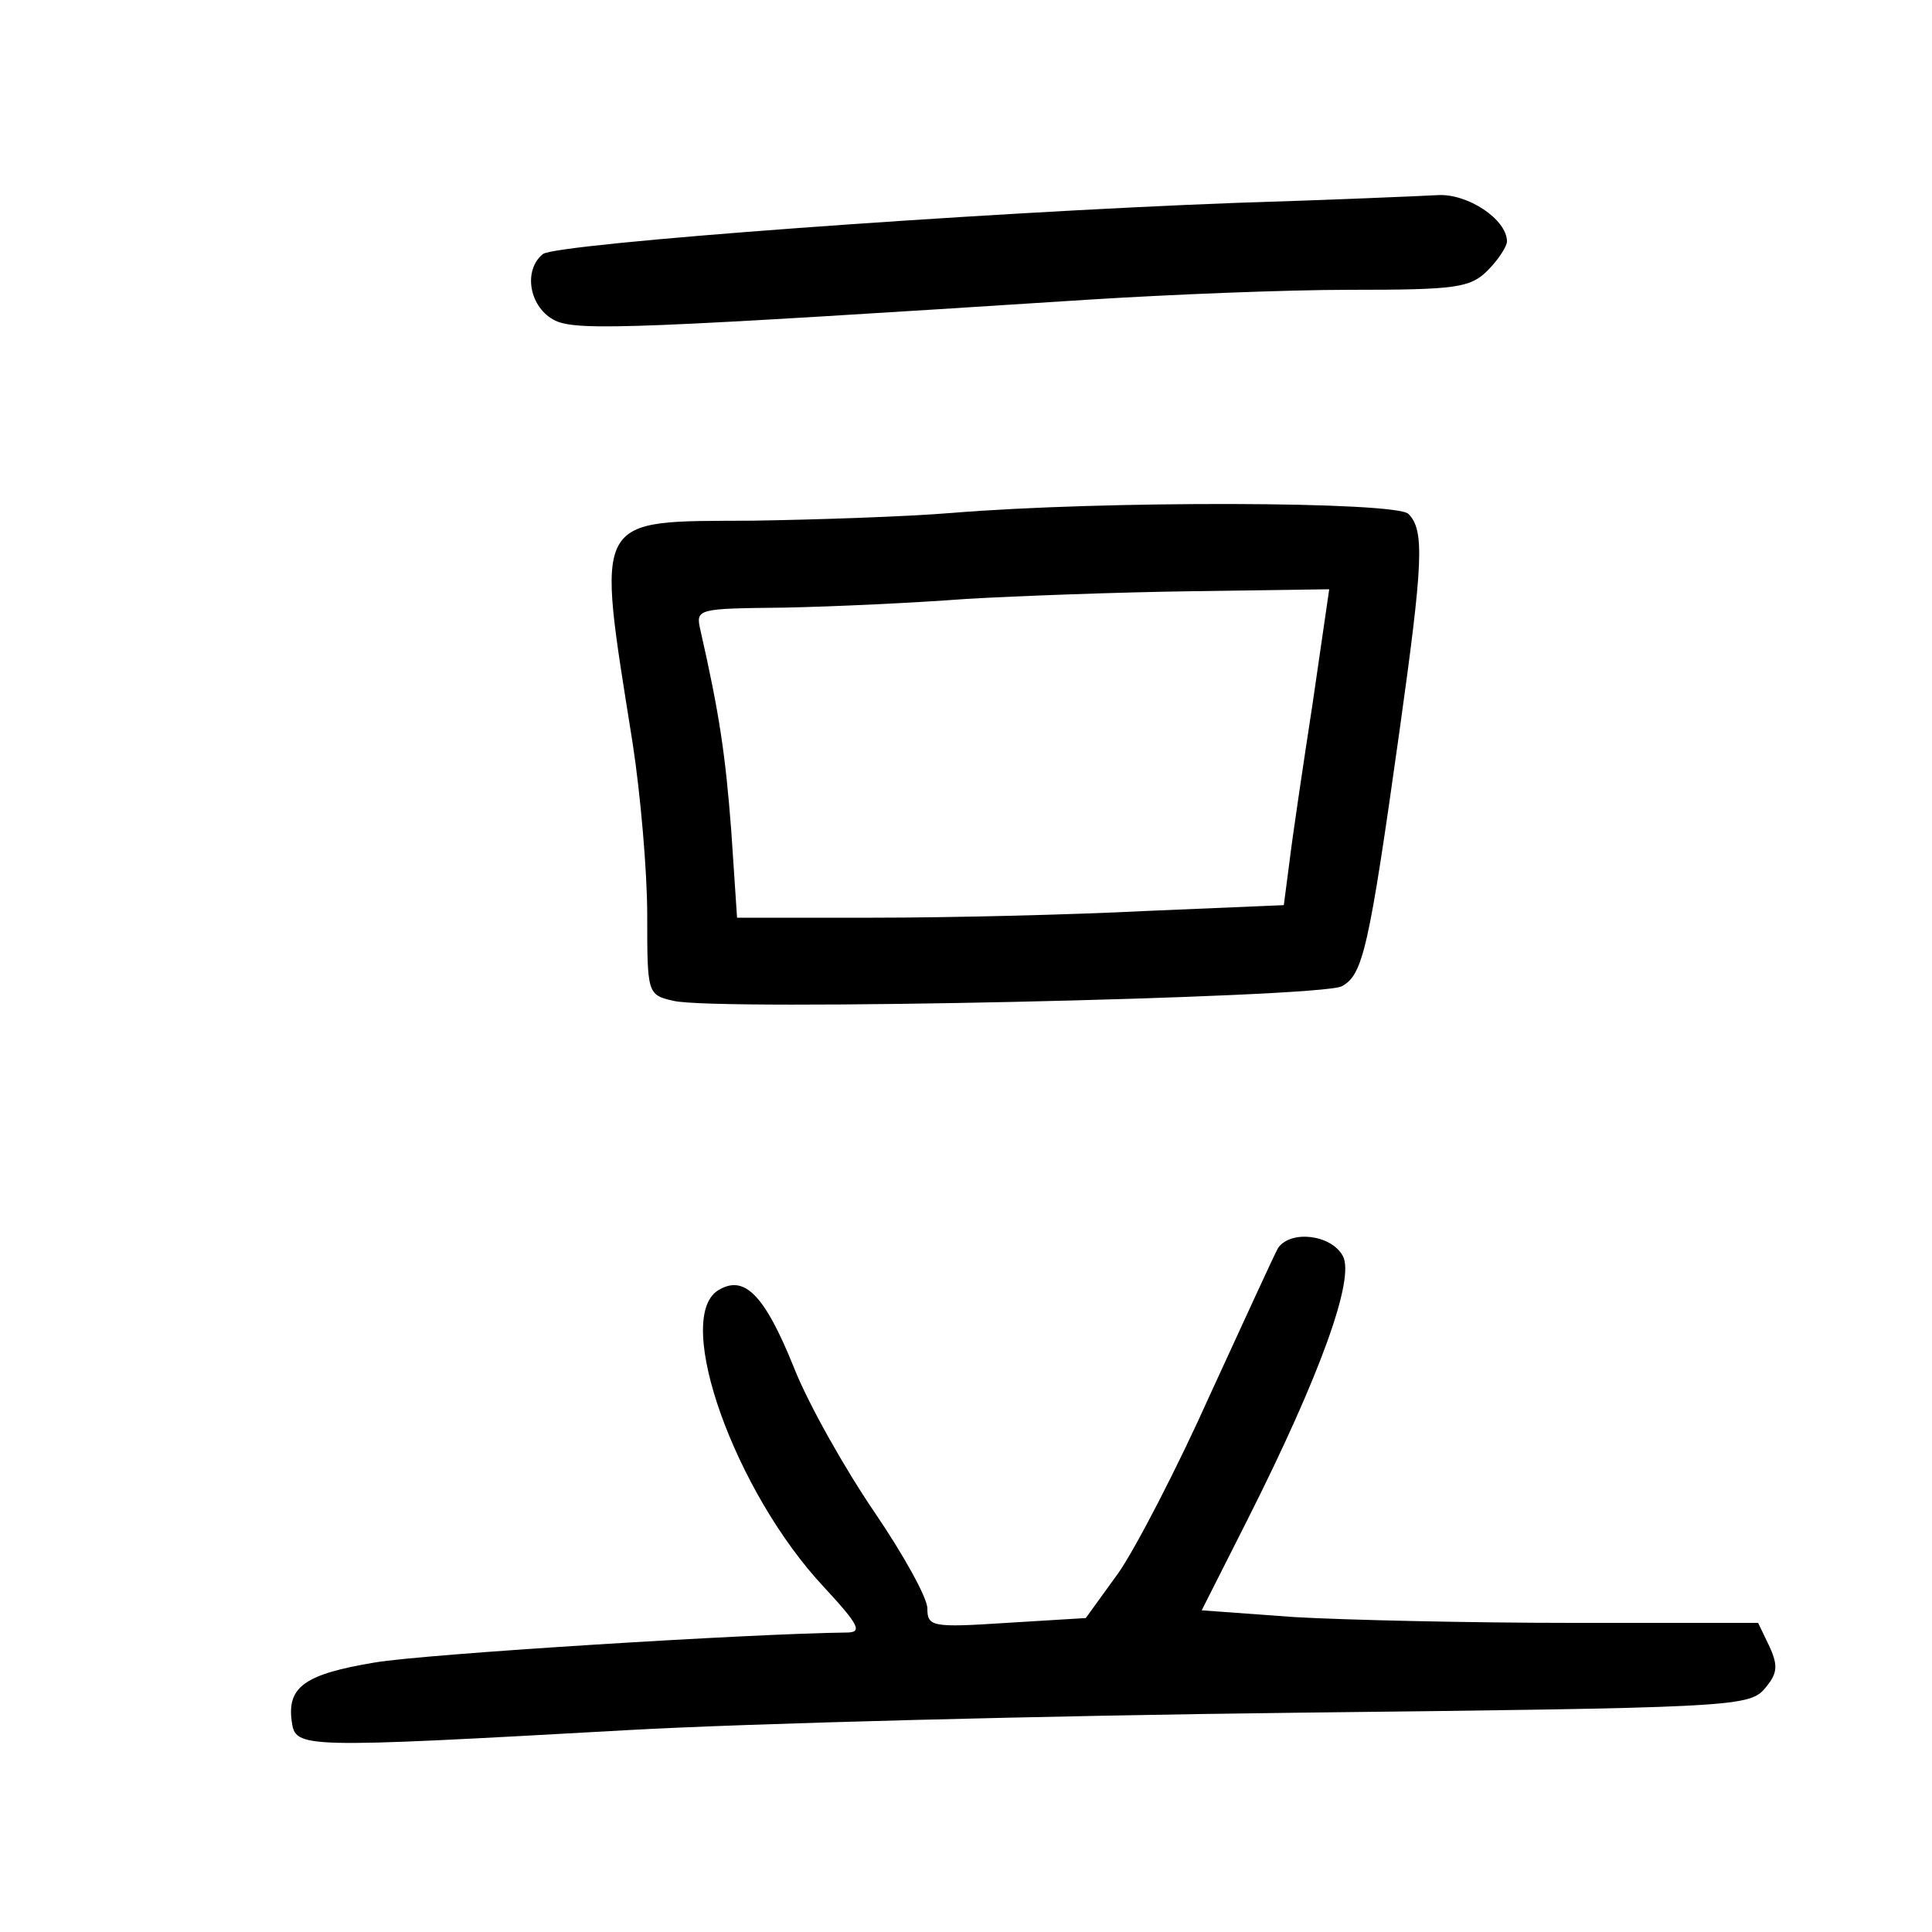 <?xml version="1.0"?>
<svg xmlns="http://www.w3.org/2000/svg" height="200pt" preserveAspectRatio="xMidYMid meet" viewBox="0 0 200 200" width="200pt">
  <g transform="matrix(.1 0 0 -.1 0 200)">
    <path d="m1280 1790c-269-10-704-42-718-53-21-17-14-56 13-69 24-11 88-8 555 22 80 5 200 10 268 10 109 0 124 2 142 20 11 11 20 25 20 30 0 23-41 50-72 48-18-1-112-5-208-8z"/>
    <path d="m985 1469c-49-4-142-7-206-8-167-1-162 9-124-231 8-52 15-132 15-177 0-81 0-83 27-89 42-11 669 3 692 15 22 12 28 38 60 266 24 172 26 206 9 223-13 13-315 14-473 1zm374-196c-10-65-21-139-24-164l-6-46-142-6c-78-4-205-7-283-7h-141l-6 90c-6 78-12 120-32 208-5 22-3 22 87 23 51 1 136 5 188 9 52 3 158 7 236 8l140 2z"/>
    <path d="m1323 708c-4-7-35-75-70-151-34-76-77-159-95-185l-34-47-82-5c-77-5-82-4-82 15 0 11-25 56-55 100s-68 111-83 149c-31 77-52 97-79 80-46-30 18-209 110-307 37-40 40-47 23-47-96-1-435-22-488-31-72-12-91-25-86-61 4-28 7-28 348-9 124 7 435 15 692 18 442 5 468 6 484 24 14 16 15 24 6 44l-12 25h-192c-106 0-236 3-288 6l-96 7 48 95c75 149 111 249 98 272-12 22-54 27-67 8z"/>
  </g>
</svg>
